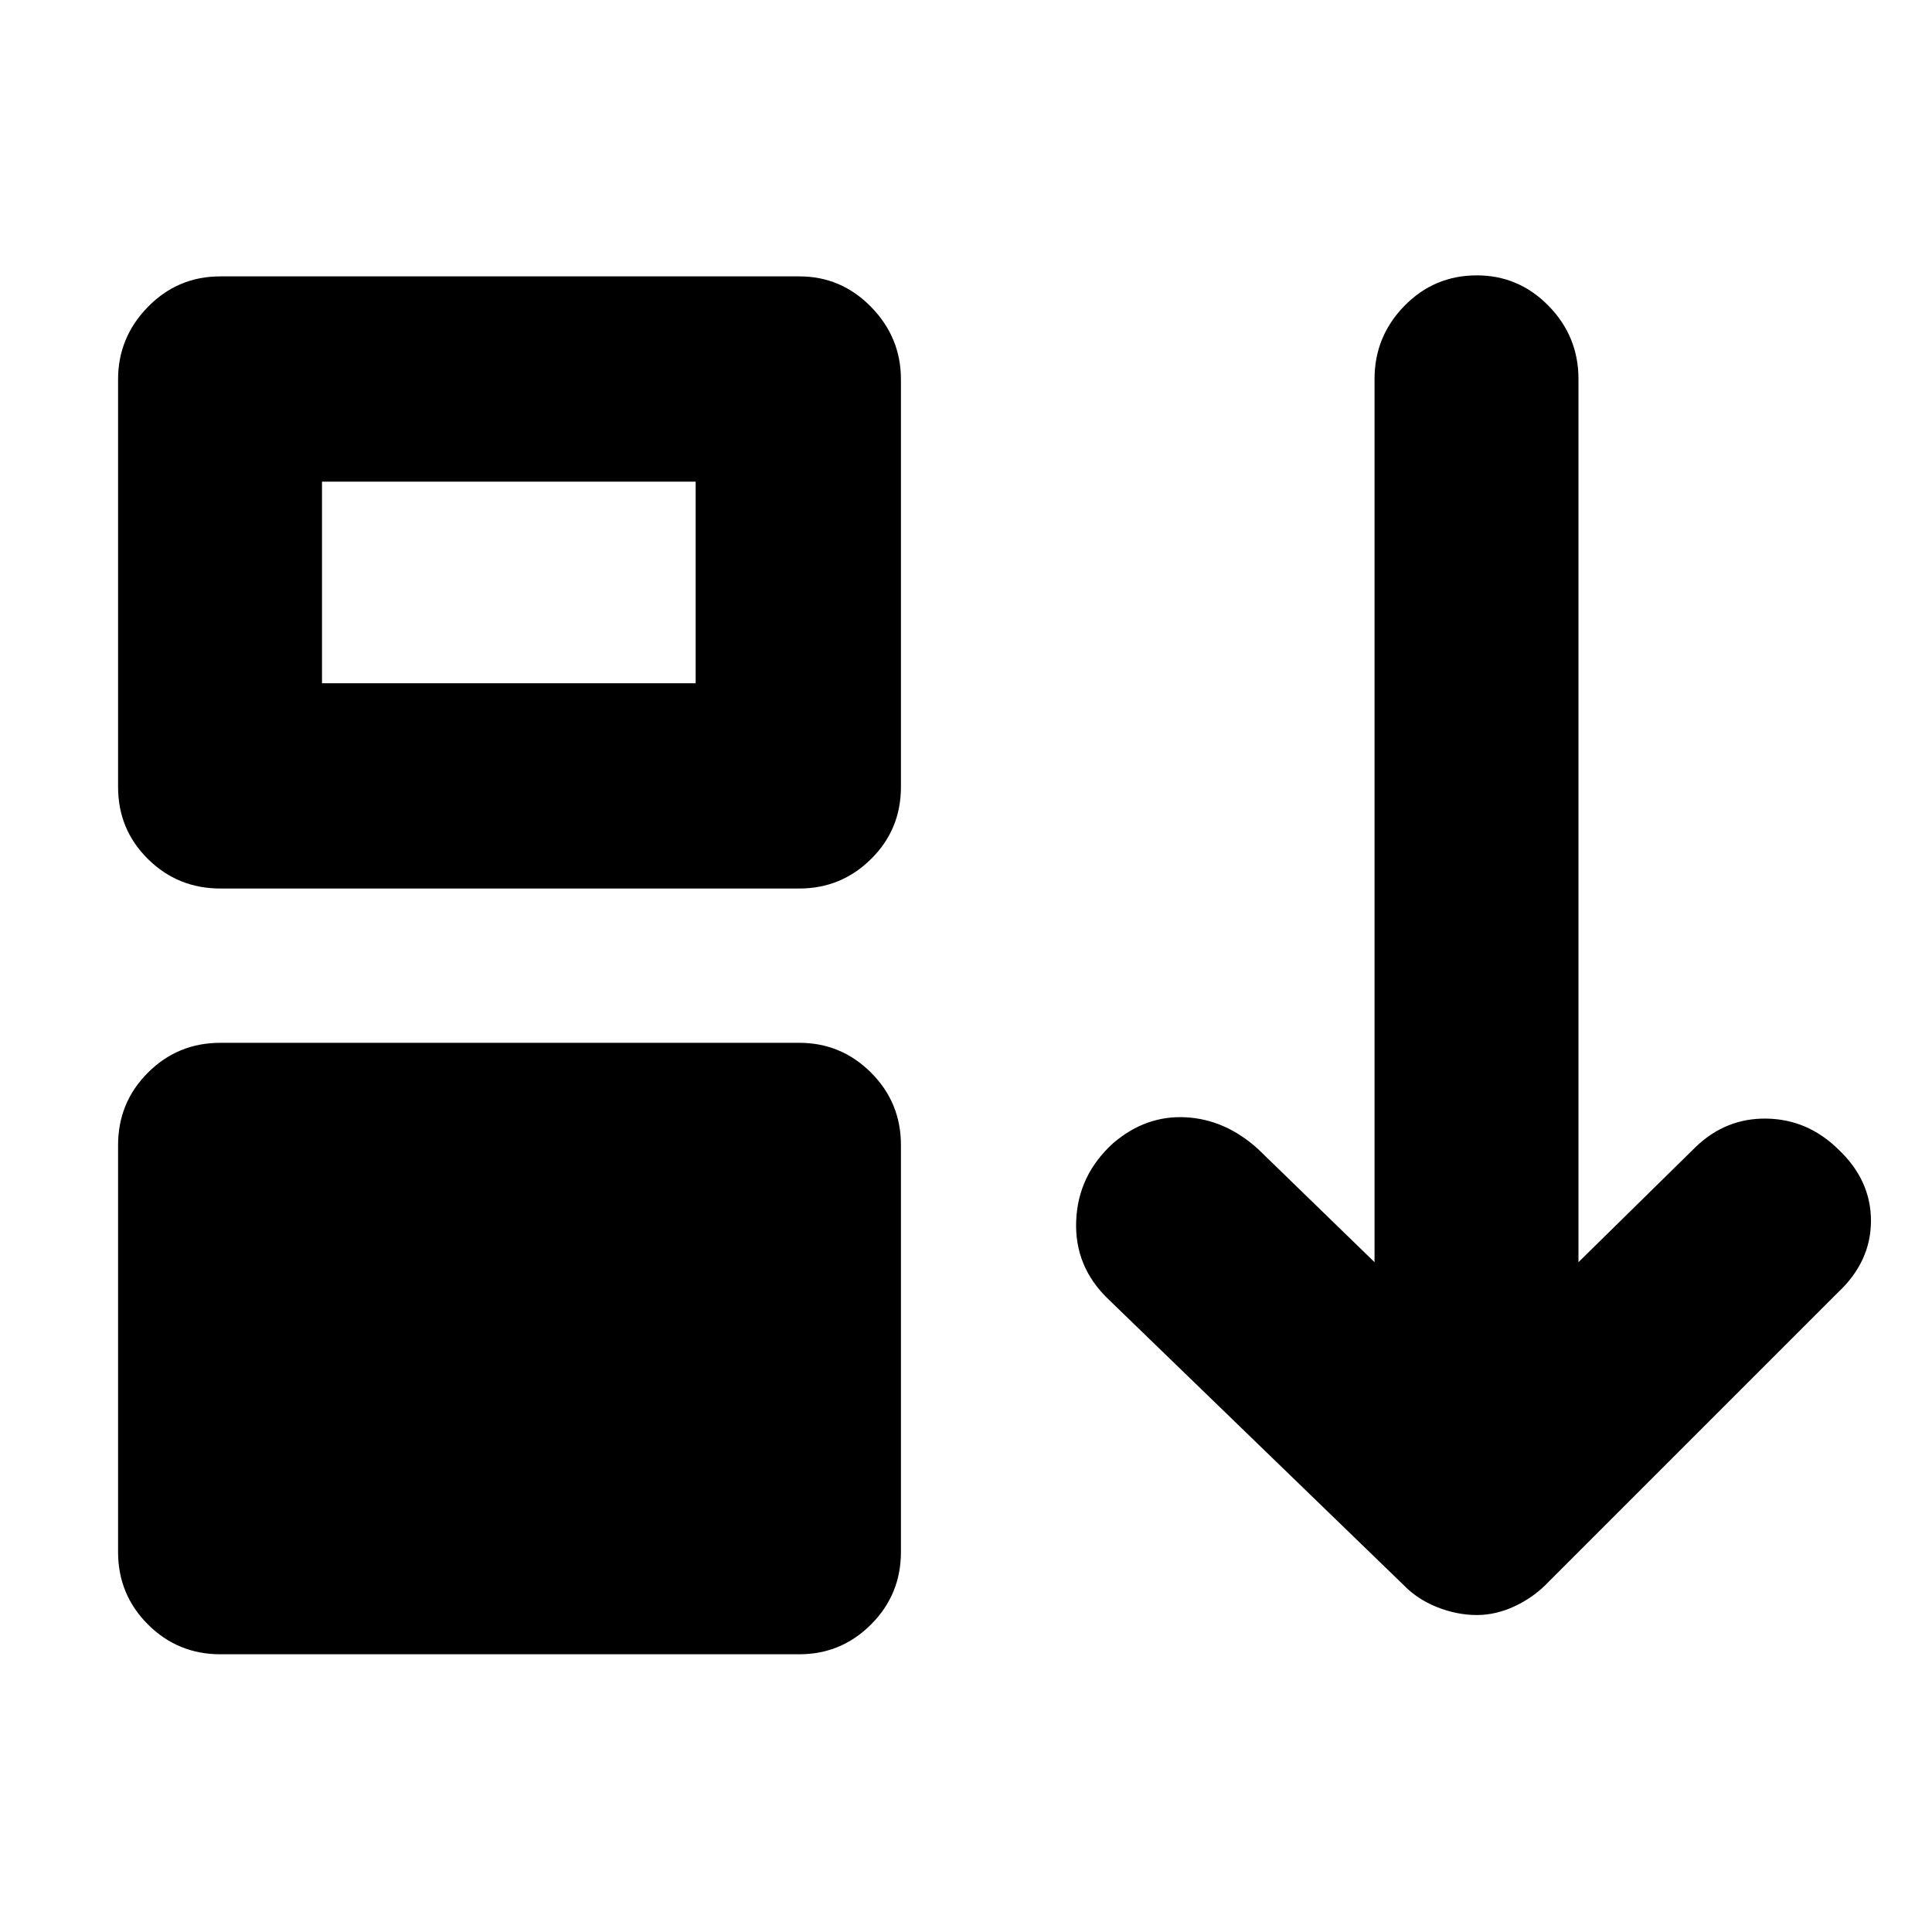 <svg xmlns="http://www.w3.org/2000/svg" height="40" viewBox="0 -960 960 960" width="40"><path d="M58.67-188.83V-391q0-21.17 14.83-36 14.83-14.83 36-14.83h287.67q20.83 0 35.66 14.83 14.84 14.83 14.84 36v202.17q0 21.16-14.84 36Q418-138 397.17-138H109.5q-21.17 0-36-14.83-14.83-14.84-14.83-36Zm0-380.17v-202.5q0-20.83 14.83-36 14.83-15.17 36-15.17h287.67q20.83 0 35.66 15.17 14.84 15.17 14.84 36V-569q0 21.17-14.84 35.83Q418-518.5 397.17-518.5H109.5q-21.17 0-36-14.67Q58.67-547.83 58.67-569ZM160-620.5h185.67v-100.17H160v100.17Zm573.83 463q-9.83 0-19.75-3.92-9.91-3.91-17.08-11.41L550.67-314.5q-16.84-16.17-15.92-38.92.92-22.75 18.42-38.58 16.16-13.83 35.91-12.83 19.75 1 36.09 15.83L683-332.83v-438.84q0-21.16 14.83-36.33 14.84-15.17 36-15.17 20.84 0 35.67 15.17 14.83 15.17 14.83 36.33v438.84L842.5-390q15-14.5 35.33-14.17 20.34.34 35.5 15.17 16.34 15.33 16.34 35.58t-16.34 35.59l-144 144q-7.16 7.5-16.58 11.91-9.42 4.42-18.92 4.42Z"/></svg>